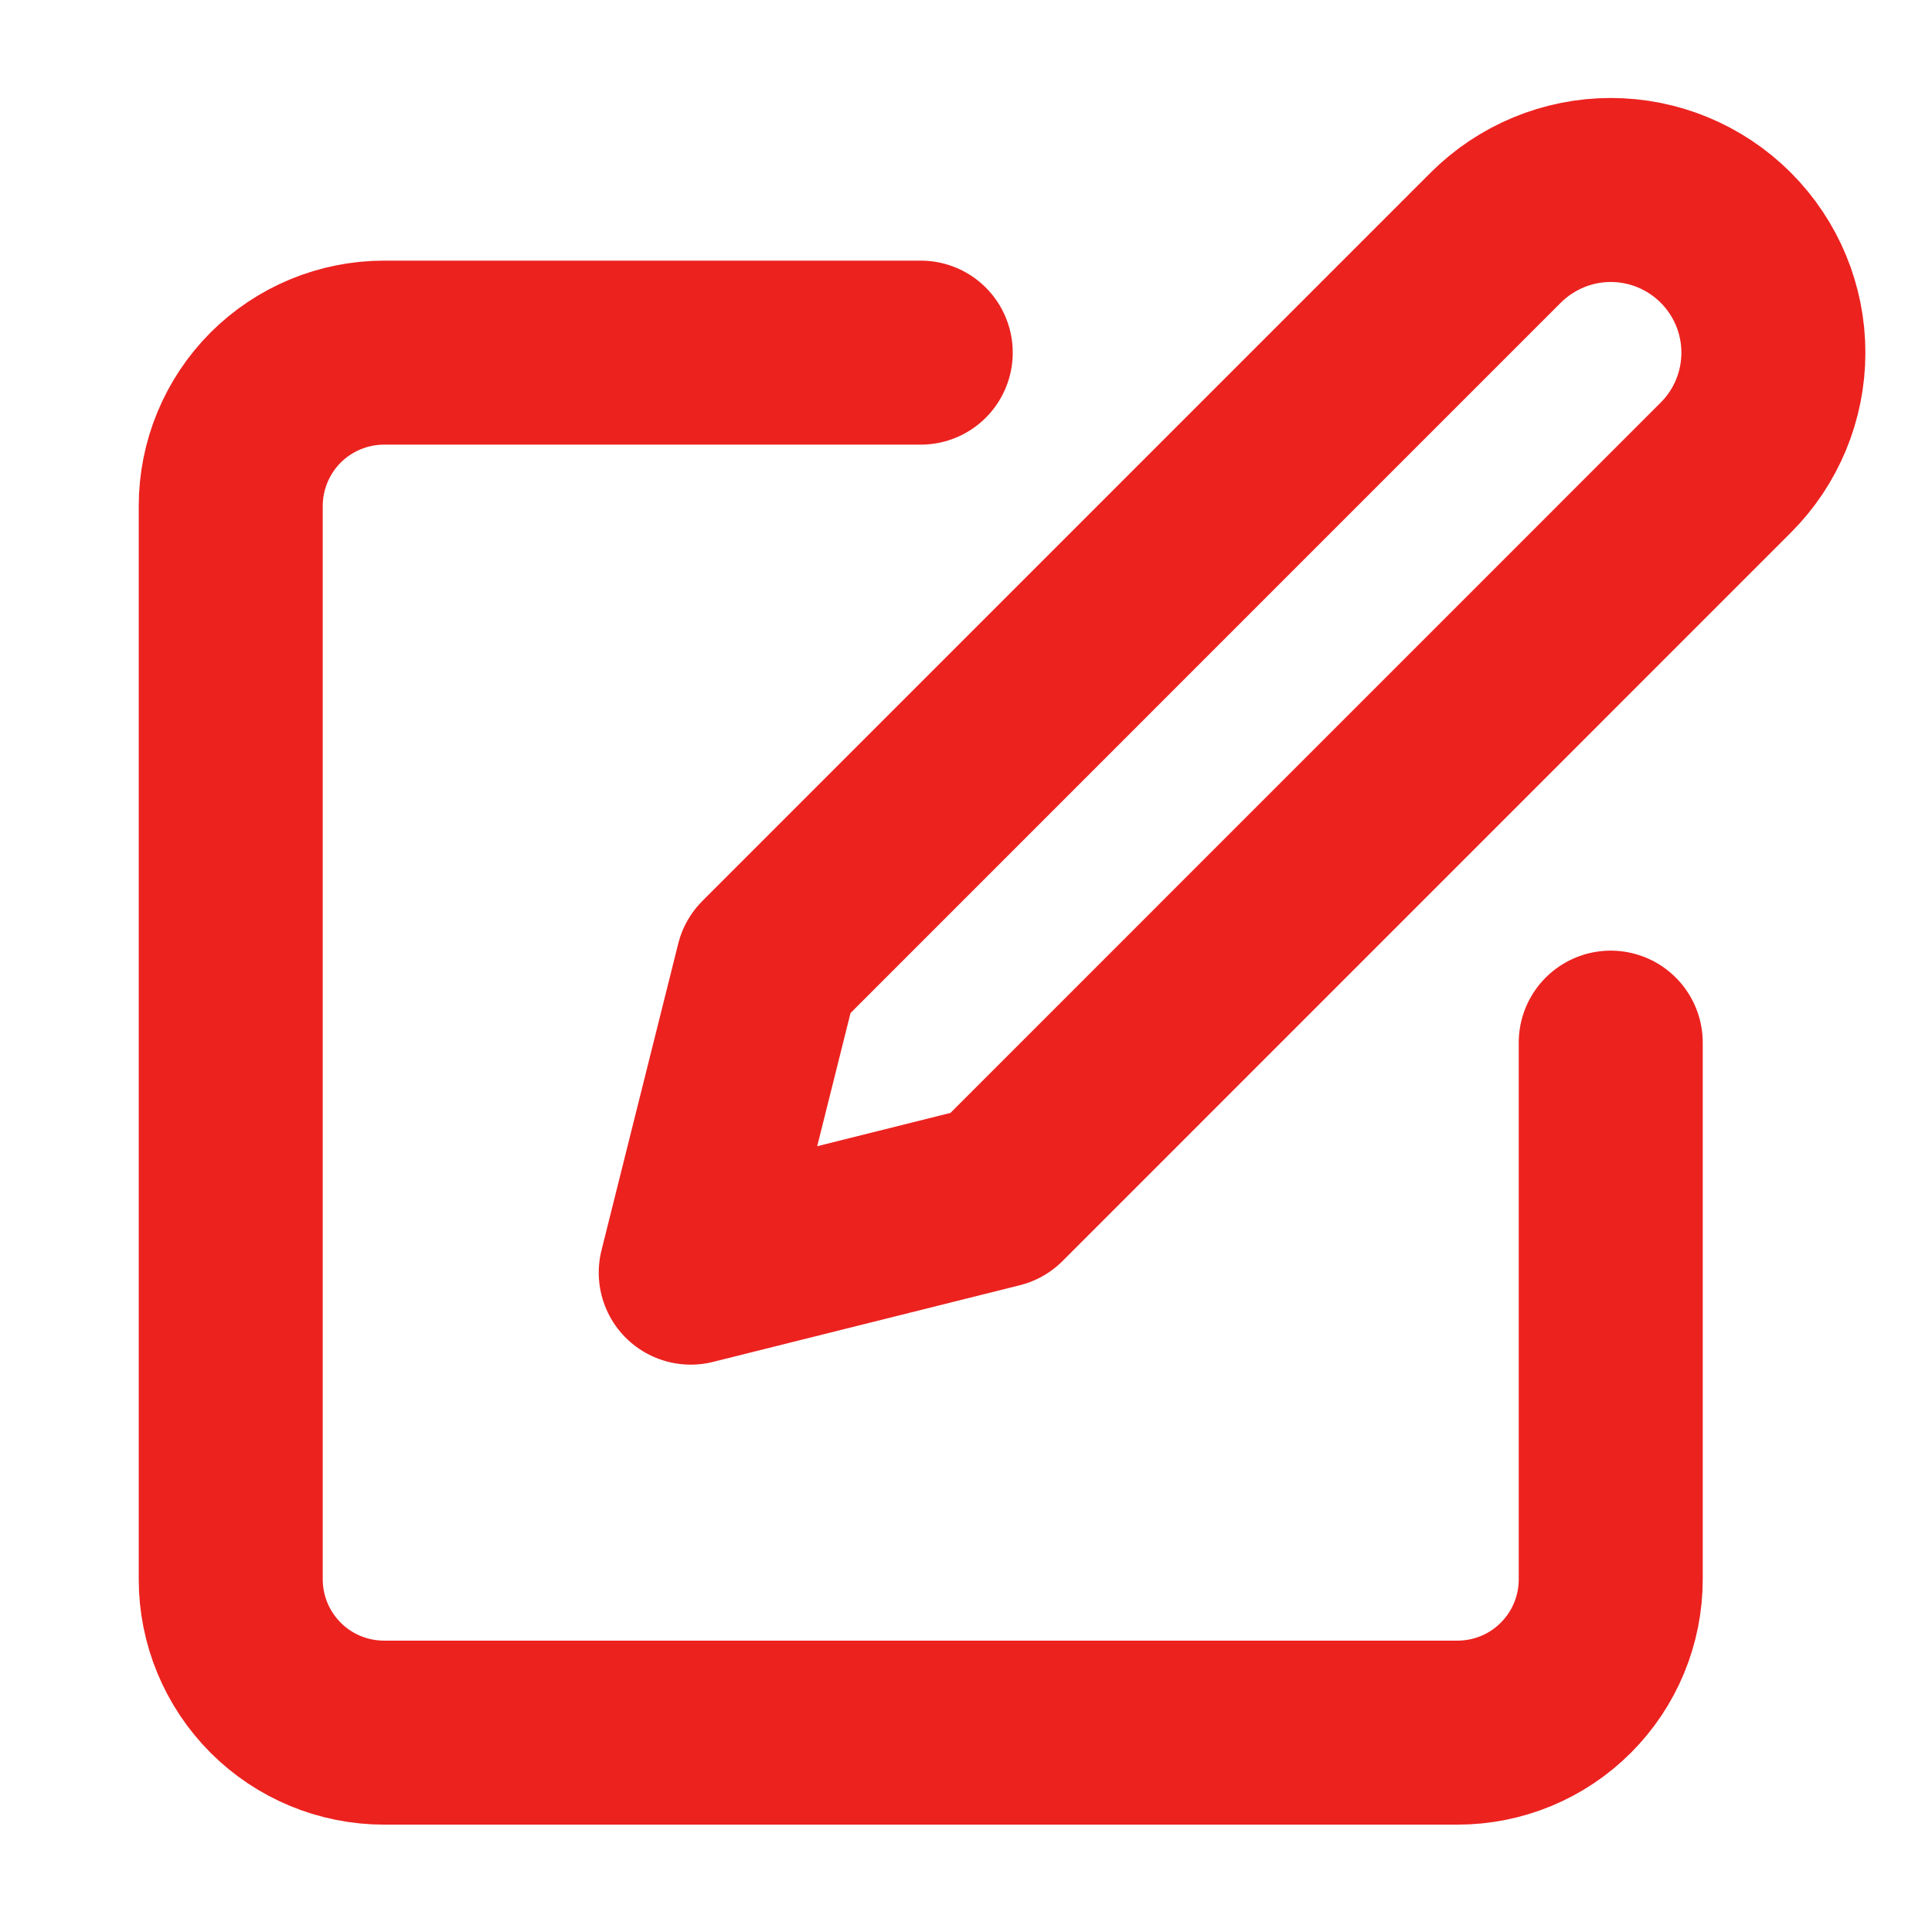 <svg width="21" height="21" viewBox="0 0 21 21" fill="none" xmlns="http://www.w3.org/2000/svg">
<g clip-path="url(#clip0_456_2922)">
<path d="M10.008 3.833H4.175C3.733 3.833 3.309 4.009 2.996 4.321C2.684 4.634 2.508 5.058 2.508 5.5V17.166C2.508 17.609 2.684 18.032 2.996 18.345C3.309 18.658 3.733 18.833 4.175 18.833H15.842C16.284 18.833 16.708 18.658 17.02 18.345C17.333 18.032 17.508 17.609 17.508 17.166V11.333M16.258 2.583C16.59 2.252 17.04 2.065 17.508 2.065C17.977 2.065 18.427 2.252 18.758 2.583C19.09 2.915 19.276 3.364 19.276 3.833C19.276 4.302 19.09 4.752 18.758 5.083L10.842 13L7.508 13.833L8.342 10.5L16.258 2.583Z" stroke="#EC221F" stroke-width="2" stroke-linecap="round" stroke-linejoin="round"/>
</g>
<defs>
<clipPath id="clip0_456_2922">
<rect width="20" height="20" fill="white" transform="translate(0.842 0.5)"/>
</clipPath>
</defs>
</svg>
